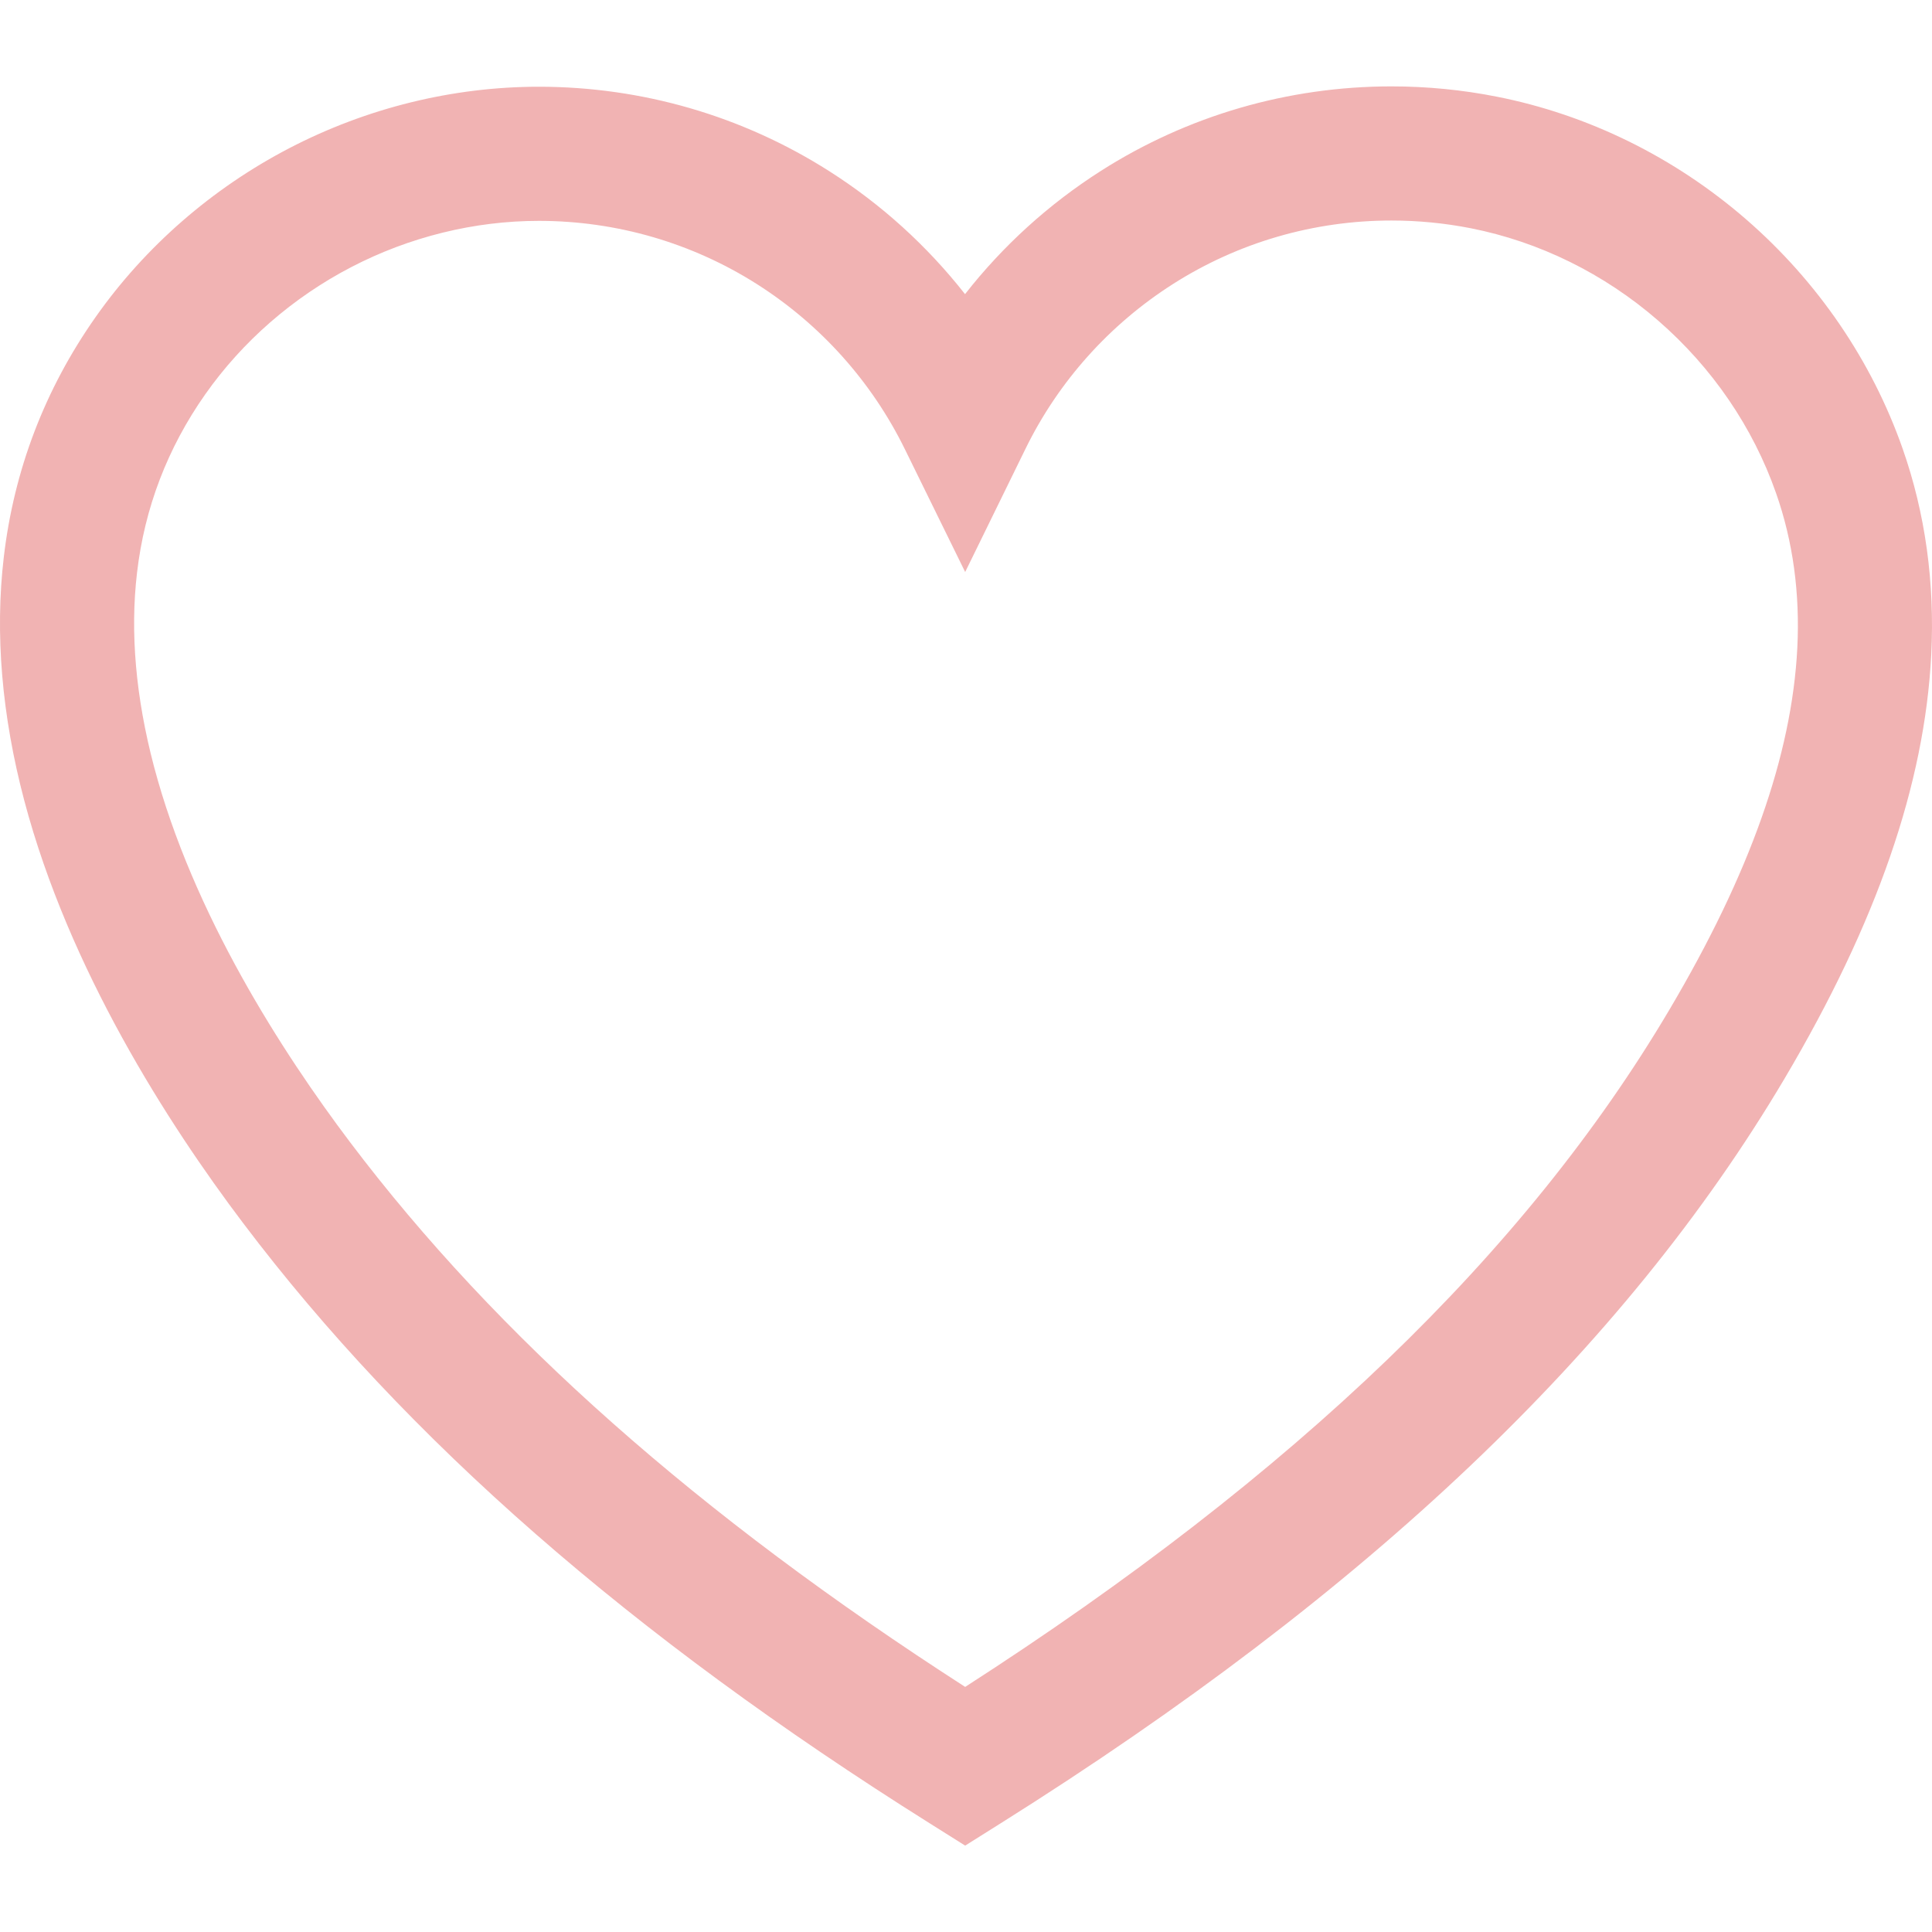 <svg width="28" height="28" viewBox="0 0 28 28" fill="none" xmlns="http://www.w3.org/2000/svg">
<g clip-path="url(#clip0_5404_441)">
<path d="M27.575 6.504C27.128 5.229 26.343 4.079 25.305 3.178C24.266 2.277 23.017 1.662 21.692 1.401C21.193 1.302 20.679 1.252 20.166 1.252C18.669 1.252 17.213 1.675 15.956 2.476C15.198 2.959 14.534 3.563 13.986 4.263C13.438 3.565 12.774 2.961 12.017 2.48C10.76 1.68 9.305 1.257 7.809 1.257C7.809 1.257 7.809 1.257 7.809 1.257C6.563 1.257 5.312 1.565 4.192 2.148C3.073 2.73 2.102 3.576 1.385 4.596C0.65 5.641 0.203 6.811 0.055 8.074C-0.075 9.18 0.025 10.367 0.352 11.603C1 14.05 2.433 16.283 3.522 17.724C5.889 20.859 9.143 23.704 13.471 26.423L13.988 26.748L14.505 26.423C19.828 23.079 23.544 19.548 25.864 15.63C27.198 13.376 27.893 11.368 27.989 9.491C28.042 8.445 27.903 7.44 27.575 6.504ZM13.988 24.448C10.121 21.959 7.202 19.372 5.073 16.553C4.09 15.25 2.798 13.248 2.231 11.106C1.967 10.107 1.884 9.163 1.986 8.3C2.095 7.362 2.428 6.492 2.975 5.714C3.514 4.948 4.245 4.311 5.089 3.872C5.933 3.433 6.874 3.201 7.809 3.201C8.935 3.201 10.029 3.519 10.974 4.12C11.894 4.706 12.634 5.532 13.114 6.51L13.988 8.29L14.86 6.509C15.338 5.53 16.079 4.703 17 4.116C17.945 3.514 19.04 3.196 20.166 3.196C20.553 3.196 20.94 3.234 21.316 3.308C22.309 3.504 23.248 3.966 24.031 4.646C24.814 5.326 25.405 6.191 25.74 7.147C25.985 7.844 26.088 8.599 26.048 9.392C25.968 10.947 25.361 12.663 24.191 14.639C22.107 18.16 18.766 21.373 13.988 24.448Z" fill="#F1B3B3"/>
</g>
<defs>
<clipPath id="clip0_5404_441">
<rect width="28" height="28" fill="white"/>
</clipPath>
</defs>
</svg>
